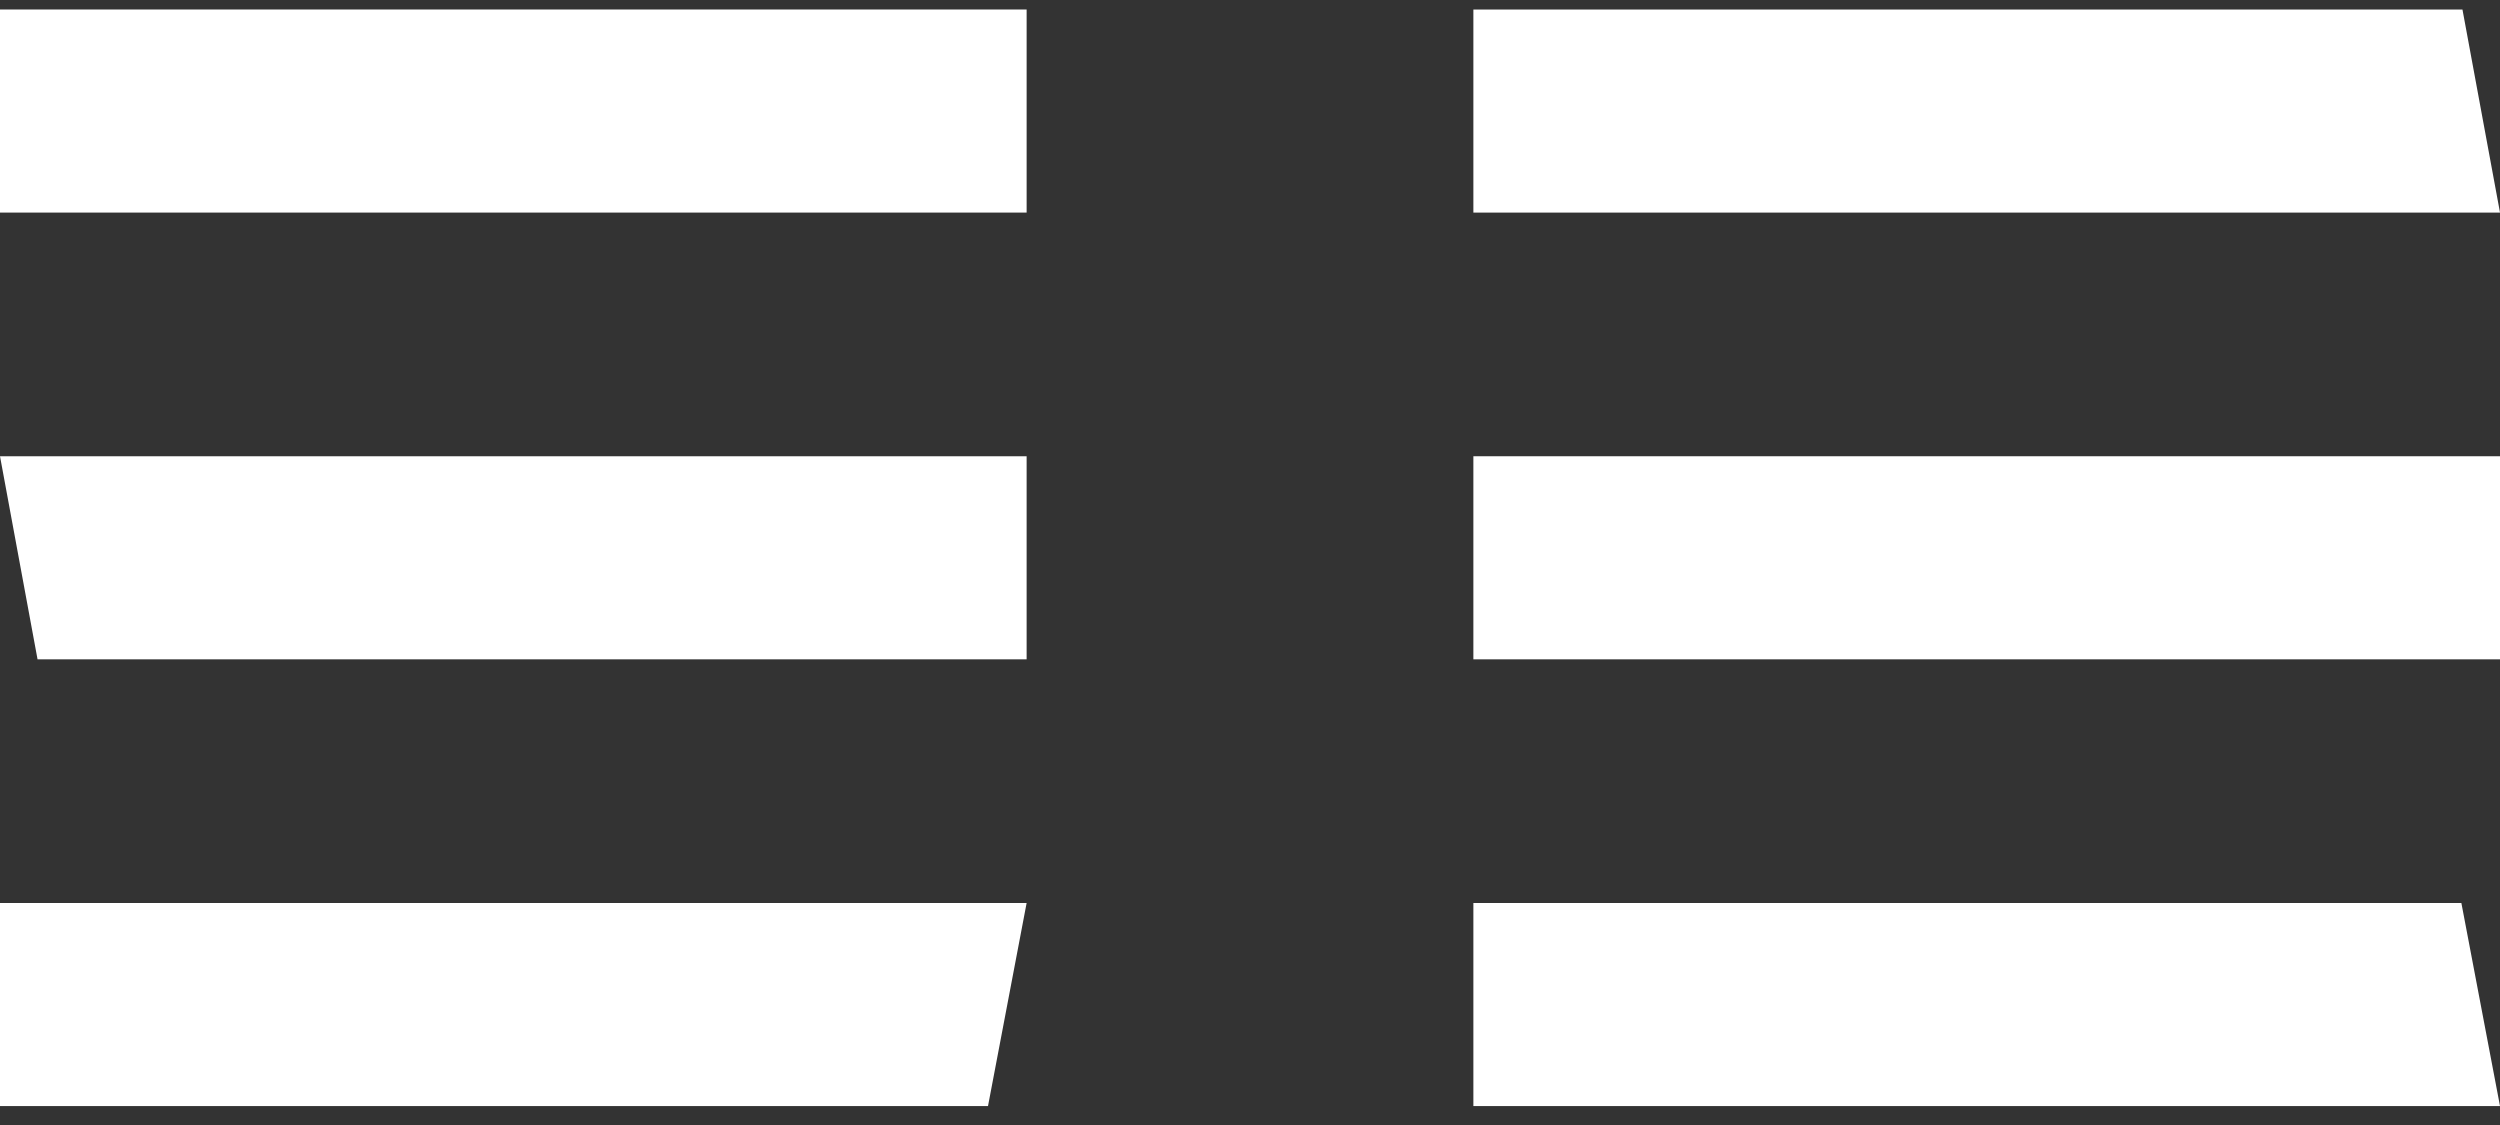 <svg width="60" height="27" viewBox="0 0 60 27" fill="none" xmlns="http://www.w3.org/2000/svg">
<rect x="0" y="0" width="60" height="27" fill="#333333" stroke="none"/>
<path d="M60 5.102H35.361V0.228H59.099L60 5.102Z" fill="white"/>
<rect x="24.639" y="5.102" width="24.639" height="4.874" transform="rotate(180 24.639 5.102)" fill="white"/>
<path d="M0 10.95H24.639V15.824H0.901L0 10.95Z" fill="white"/>
<rect x="35.361" y="10.95" width="24.639" height="4.874" fill="white"/>
<path d="M0 21.672H24.639L23.712 26.546H0V21.672Z" fill="white"/>
<path d="M35.361 21.672H59.073L60 26.546H35.361V21.672Z" fill="white"/>
</svg>
